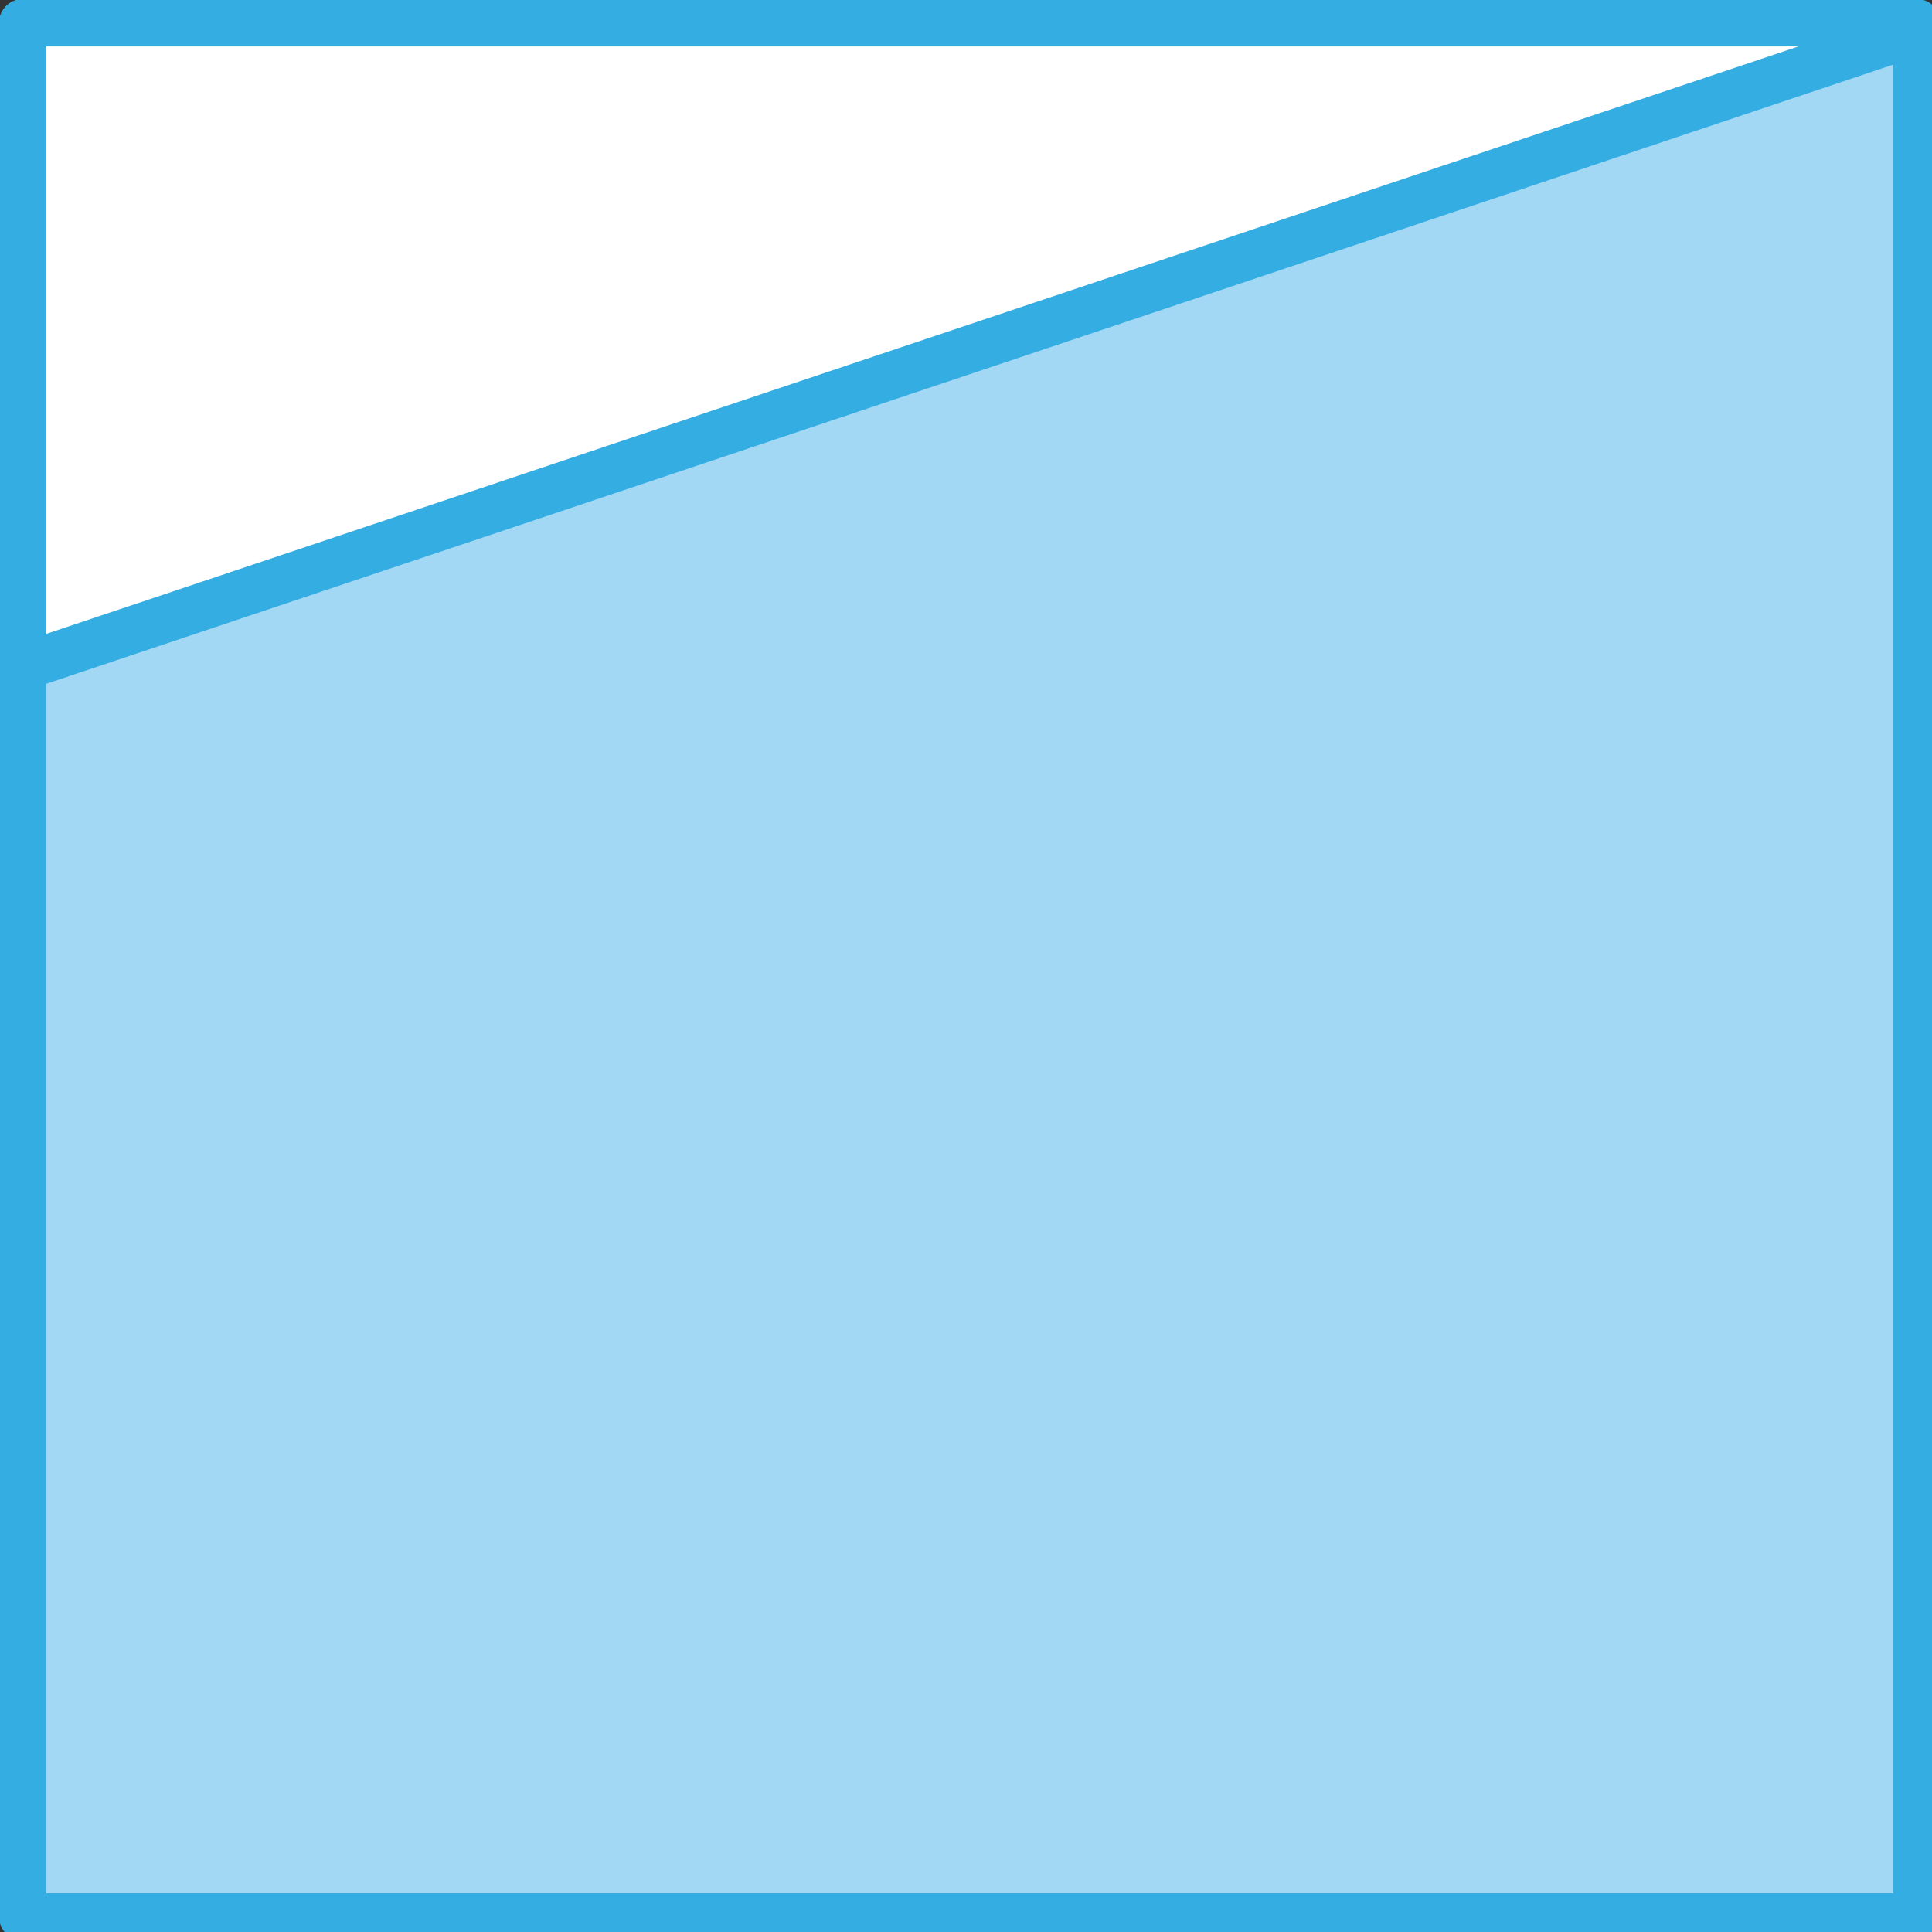 
<svg xmlns="http://www.w3.org/2000/svg" version="1.1" xmlns:xlink="http://www.w3.org/1999/xlink" preserveAspectRatio="none" x="0px" y="0px" width="51px" height="51px" viewBox="0 0 51 51">
<rect x="0" y="0" width="51" height="51" fill="#333333" stroke="none"/>
<defs>
<g id="fbdfbdn47_copy_6_20_Layer1_0_FILL">
<path fill="#A3D8F5" stroke="none" d="
M 50 -49.55
L -50 -16 -50 50 50 50 50 -49.55 Z"/>

<path fill="#FFFFFF" stroke="none" d="
M 50 -49.55
L 50 -50 -50 -50 -50 -16 50 -49.55 Z"/>
</g>

<path id="fbdfbdn47_copy_6_20_Layer1_0_1_STROKES" stroke="#34ADE2" stroke-width="2.5" stroke-linejoin="round" stroke-linecap="round" fill="none" d="
M -50 -16
L -50 -50 50 -50 50 -49.525 50 50 -50 50 -50 -16 50 -49.525"/>
</defs>

<g transform="matrix( 0.5, 0, 0, 0.5, 25.6,25.6) ">
<g transform="matrix( 1, 0, 0, 1, 0,0) ">
<use xlink:href="#fbdfbdn47_copy_6_20_Layer1_0_FILL"/>

<use xlink:href="#fbdfbdn47_copy_6_20_Layer1_0_1_STROKES"/>
</g>
</g>
</svg>

